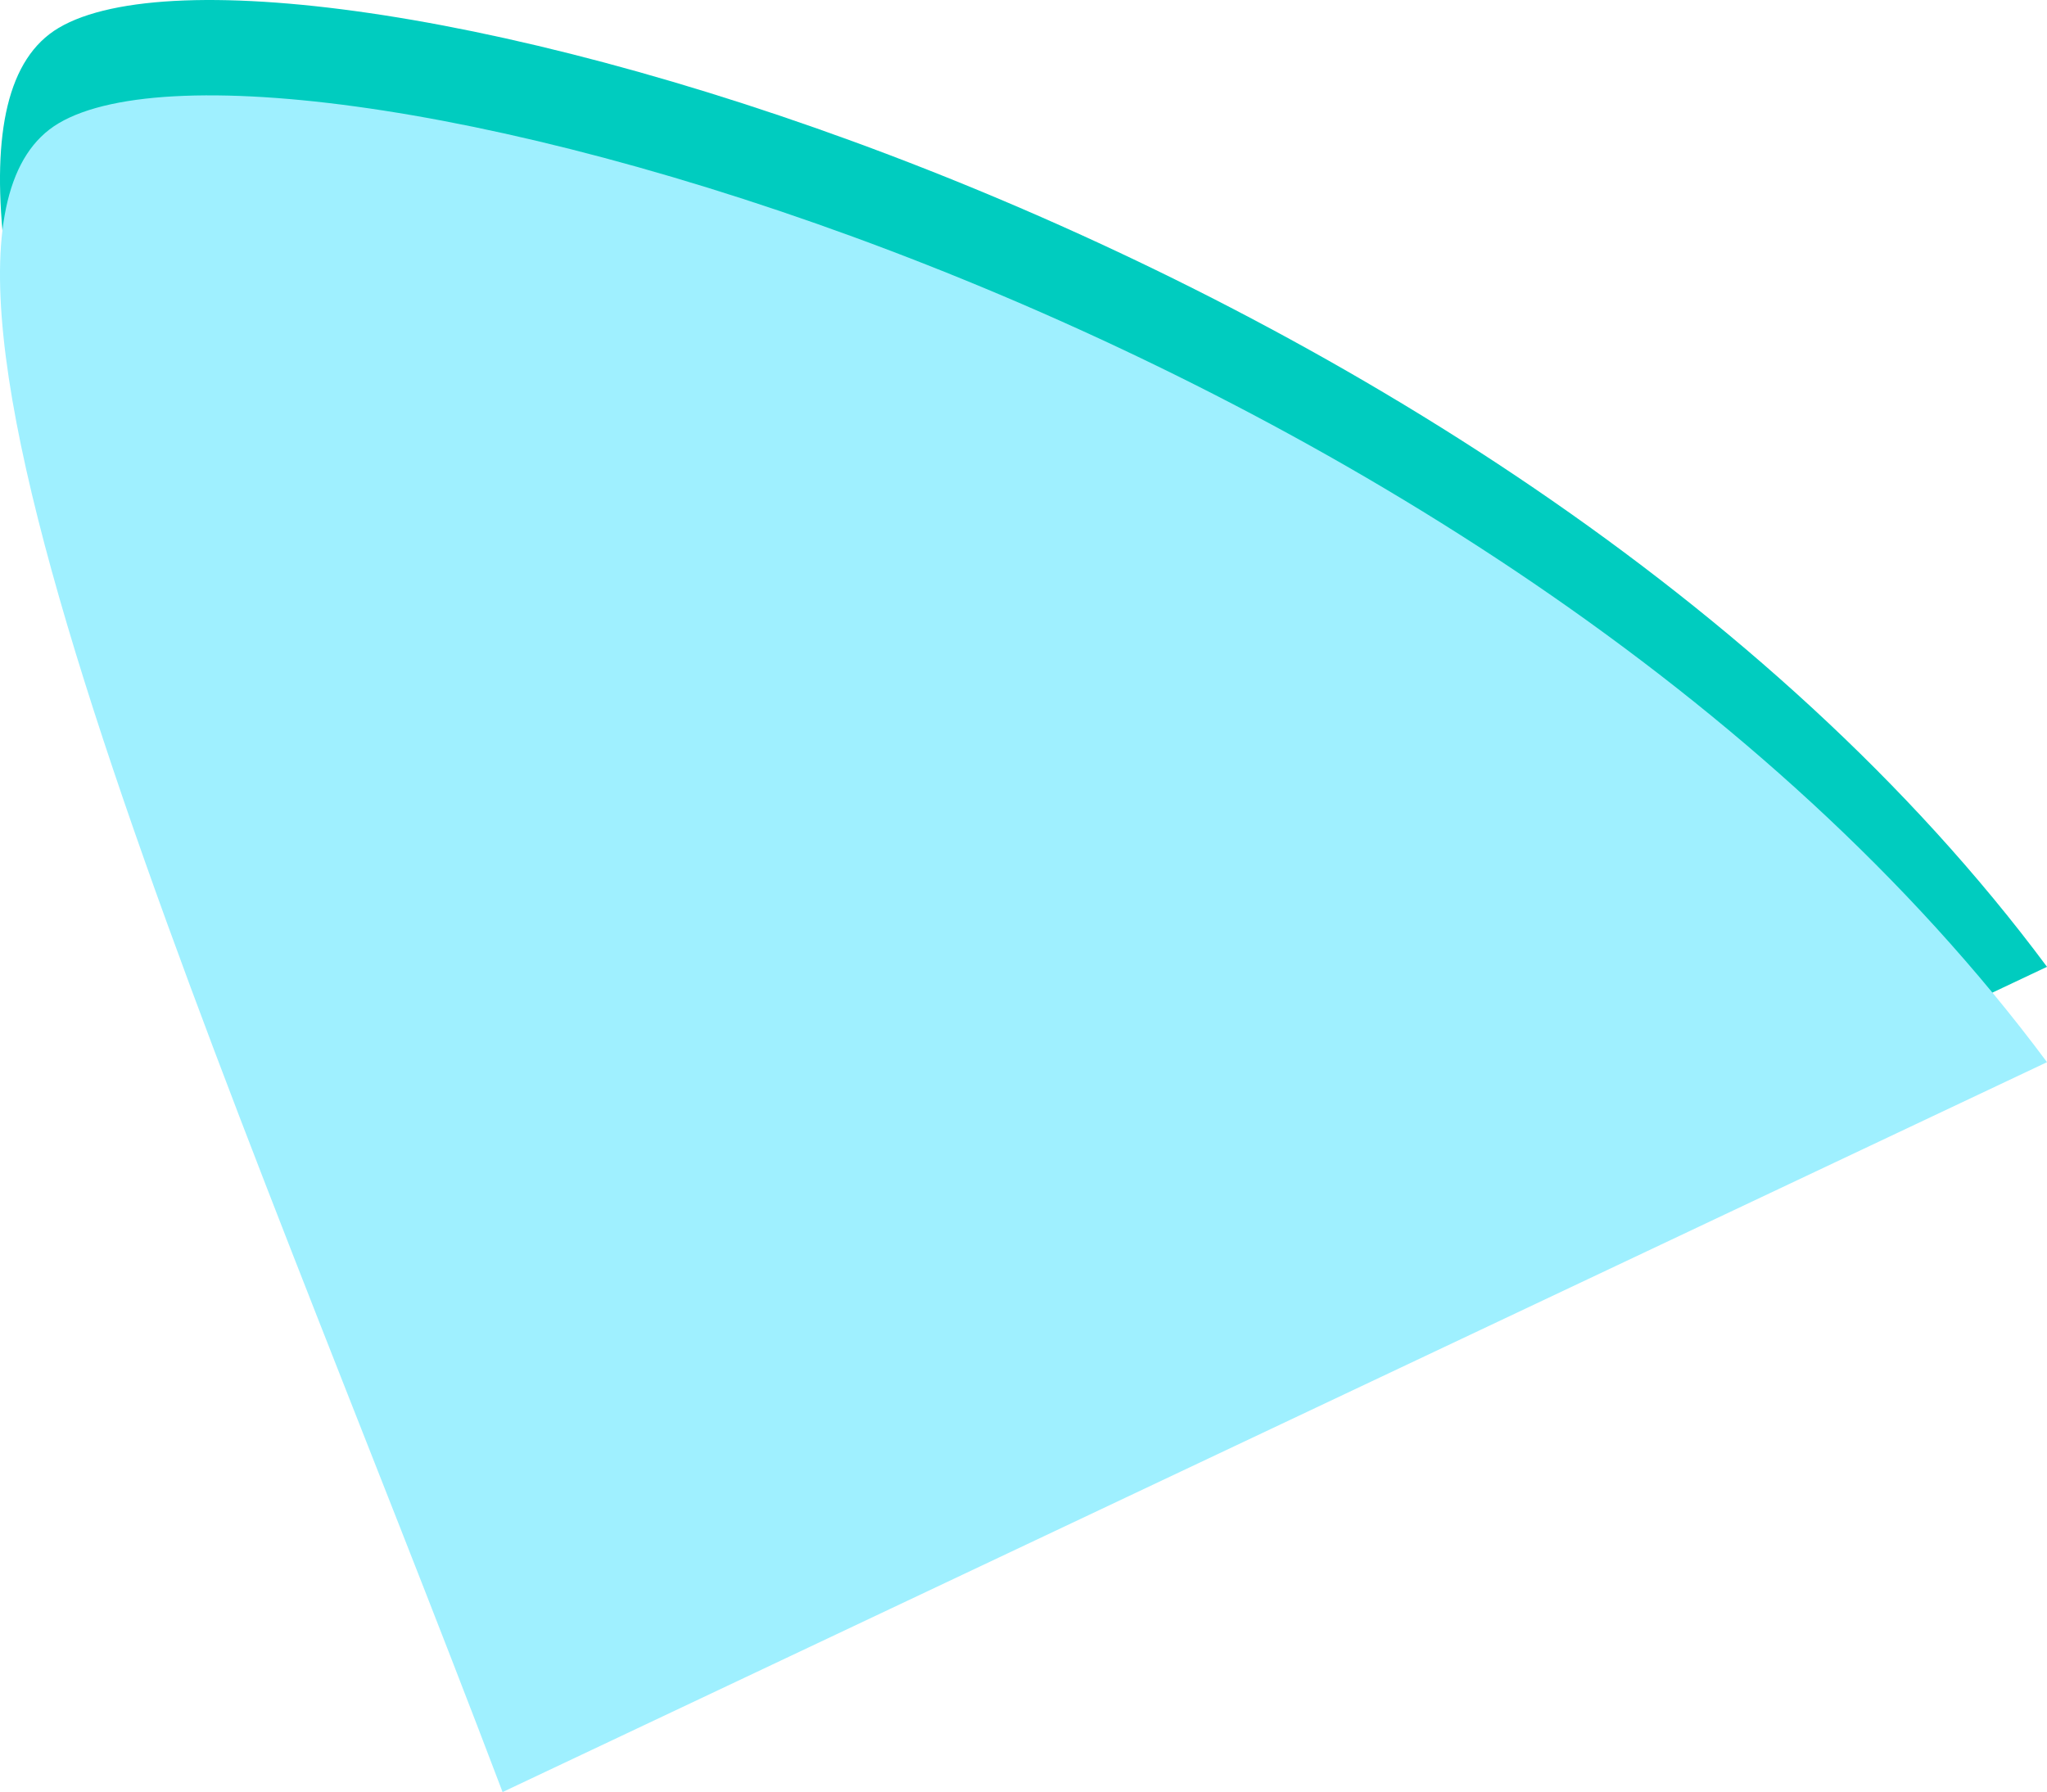 <svg id="Calque_1" data-name="Calque 1" xmlns="http://www.w3.org/2000/svg" viewBox="0 0 558 488.6"><defs><style>.cls-1{fill:#00ccbf;}.cls-2{fill:#9ff0ff;}</style></defs><path class="cls-1" d="M838.29,772.51c-72.87-192.23-177.22-421.68-121-455,59.65-35.37,391.35,53.21,542,256" transform="translate(-701.29 -309.91)"/><path class="cls-2" d="M838.29,798.51c-72.87-192.23-177.22-421.68-121-455,59.65-35.37,391.35,53.21,542,256" transform="translate(-701.29 -309.91)"/></svg>